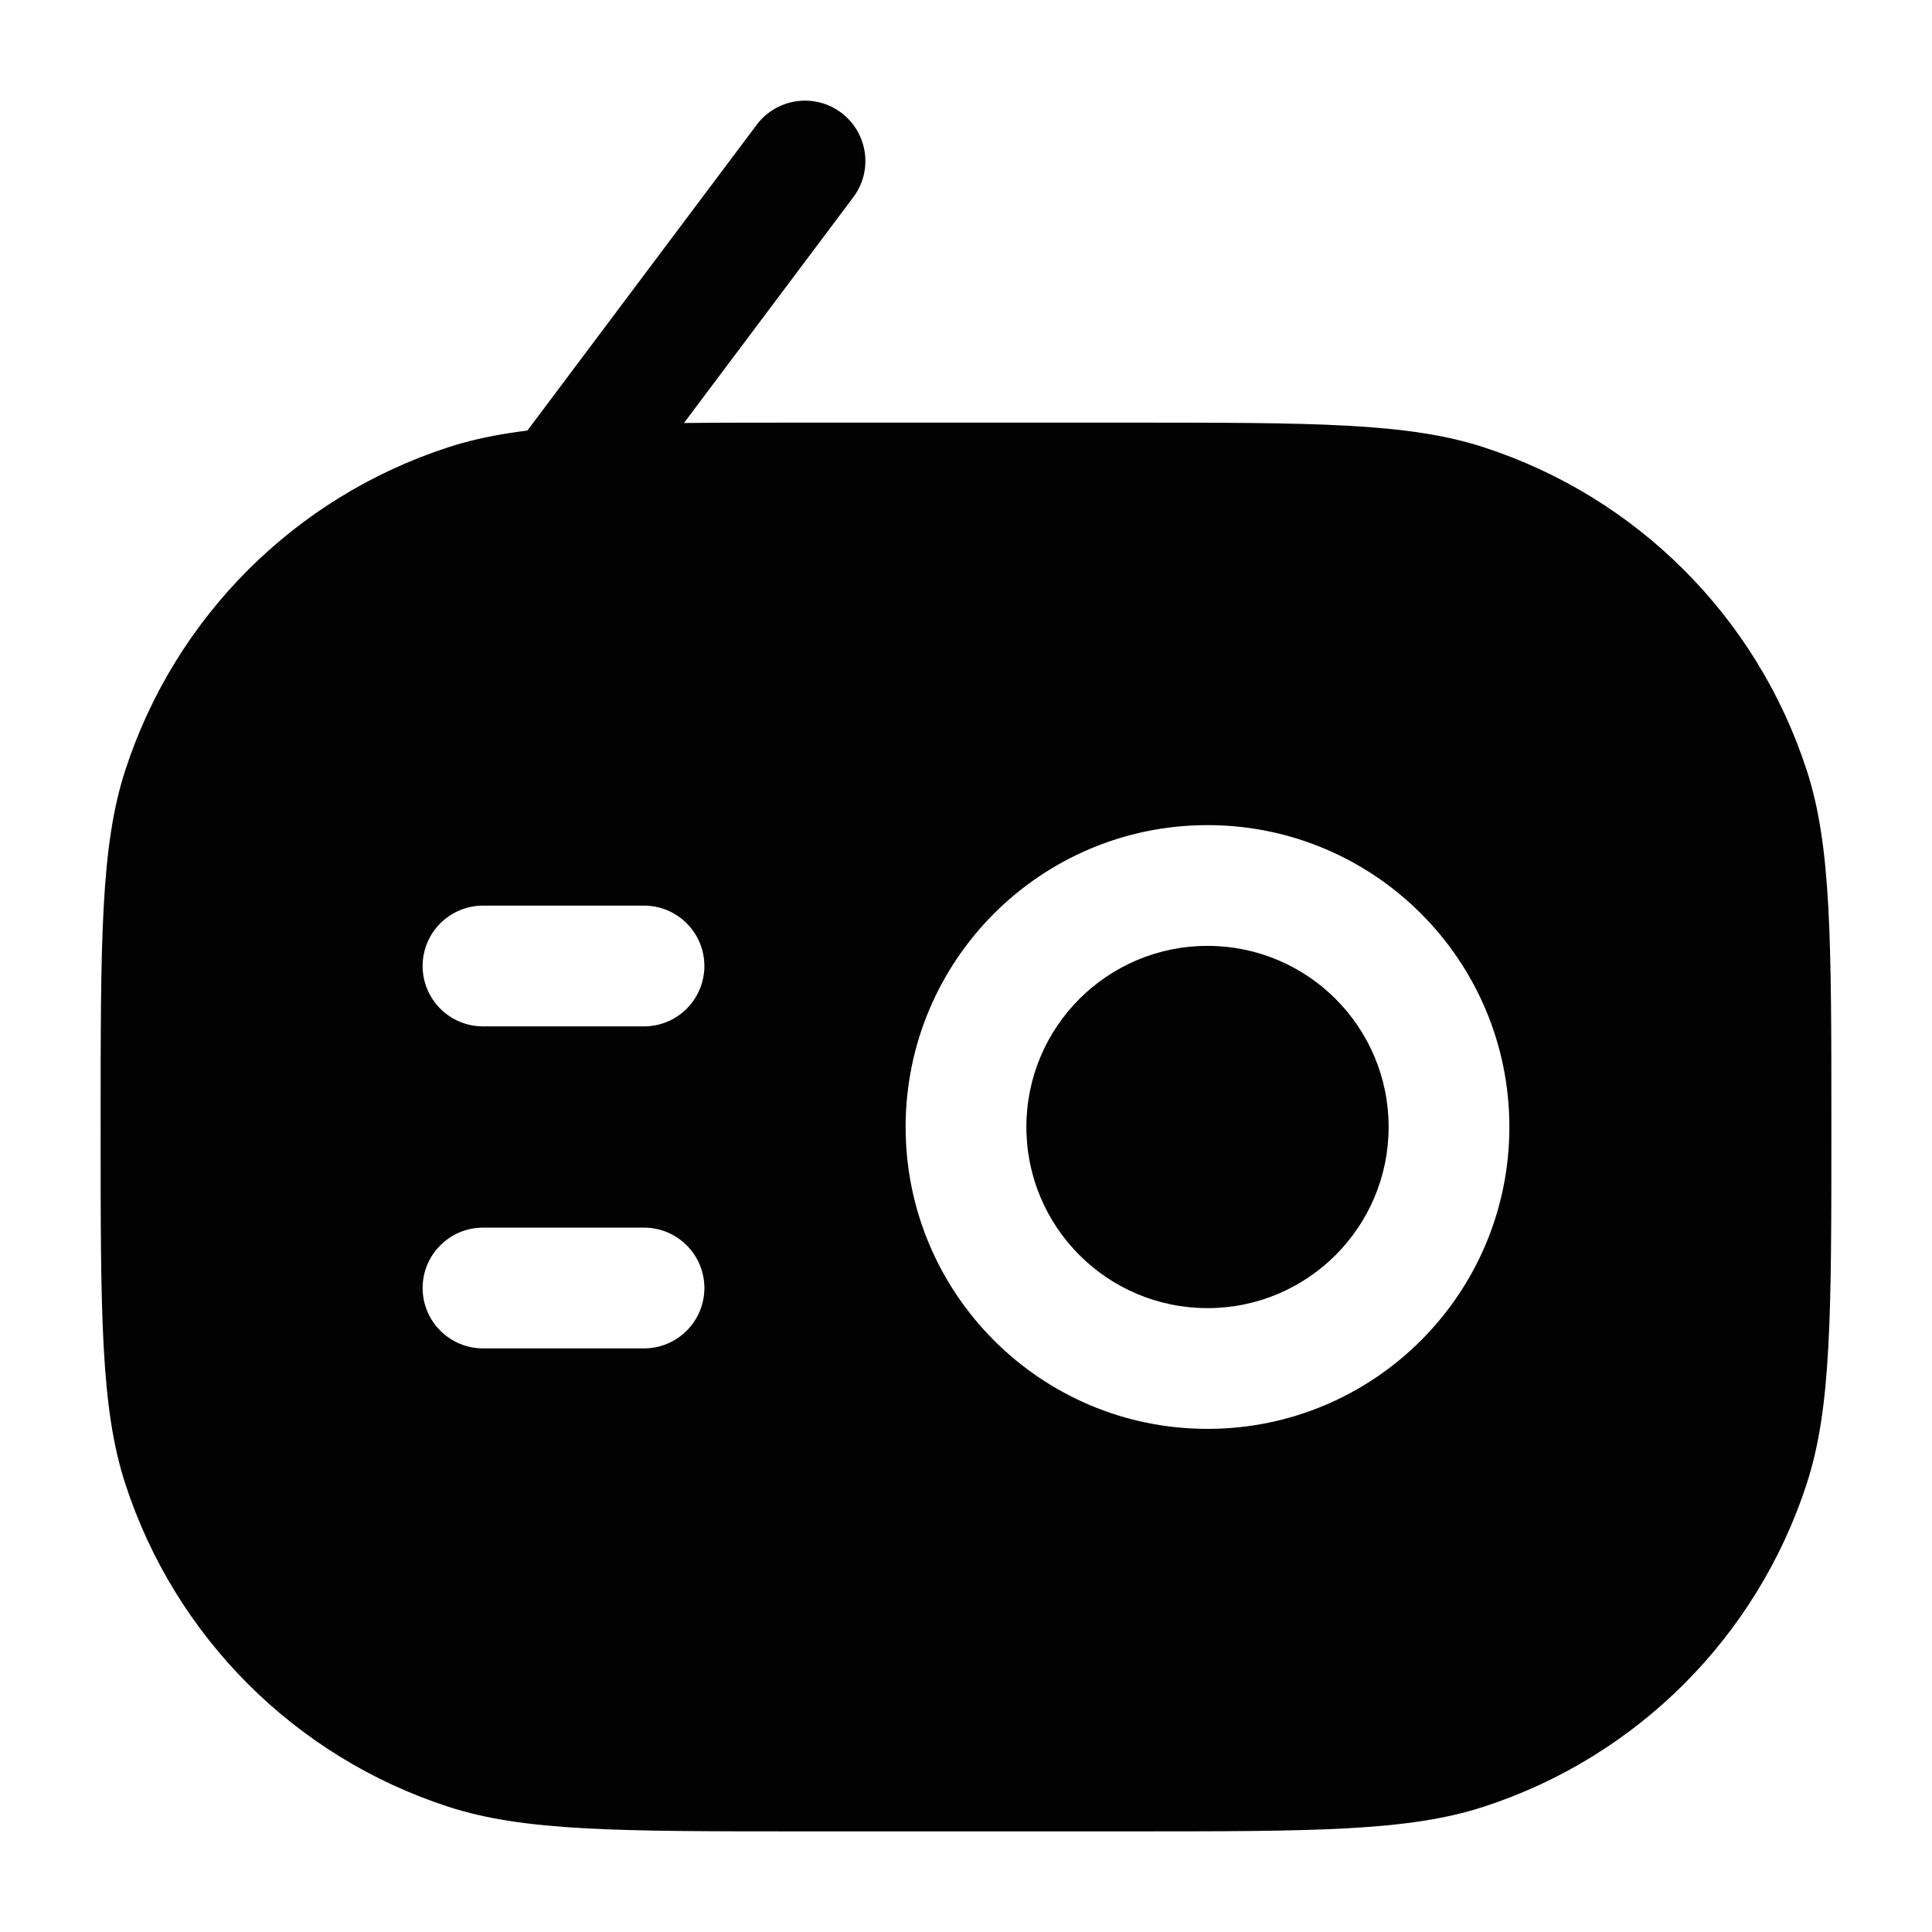 <svg width="24" height="24" viewBox="0 0 24 24" fill="none" xmlns="http://www.w3.org/2000/svg">
<path d="M12.75 14C12.75 12.757 13.757 11.75 15 11.75C16.243 11.75 17.25 12.757 17.25 14C17.25 15.243 16.243 16.25 15 16.25C13.757 16.25 12.75 15.243 12.75 14Z" fill="#020203"/>
<path fill-rule="evenodd" clip-rule="evenodd" d="M1.556 9.569C1.25 10.51 1.25 11.673 1.25 14C1.25 16.327 1.25 17.49 1.556 18.431C2.174 20.334 3.666 21.826 5.569 22.444C6.51 22.75 7.673 22.75 10 22.75H14C16.327 22.75 17.49 22.75 18.431 22.444C20.334 21.826 21.826 20.334 22.444 18.431C22.75 17.49 22.75 16.327 22.75 14C22.75 11.673 22.75 10.51 22.444 9.569C21.826 7.666 20.334 6.174 18.431 5.556C17.49 5.25 16.327 5.25 14 5.25H10C7.673 5.25 6.51 5.25 5.569 5.556C3.666 6.174 2.174 7.666 1.556 9.569ZM6 11.25C5.586 11.25 5.25 11.586 5.25 12C5.25 12.414 5.586 12.75 6 12.75H8C8.414 12.75 8.75 12.414 8.75 12C8.75 11.586 8.414 11.25 8 11.25H6ZM5.25 16C5.25 15.586 5.586 15.25 6 15.25H8C8.414 15.25 8.75 15.586 8.75 16C8.75 16.414 8.414 16.75 8 16.75H6C5.586 16.75 5.25 16.414 5.25 16ZM15 10.25C12.929 10.25 11.25 11.929 11.25 14C11.25 16.071 12.929 17.75 15 17.75C17.071 17.75 18.75 16.071 18.75 14C18.75 11.929 17.071 10.25 15 10.25Z" fill="#020203"/>
<path fill-rule="evenodd" clip-rule="evenodd" d="M10.45 1.4C10.781 1.649 10.849 2.119 10.6 2.45L6.85 7.45C6.602 7.781 6.131 7.849 5.8 7.6C5.469 7.352 5.402 6.881 5.65 6.55L9.4 1.55C9.649 1.219 10.119 1.152 10.45 1.4Z" fill="#020203"/>
</svg>
